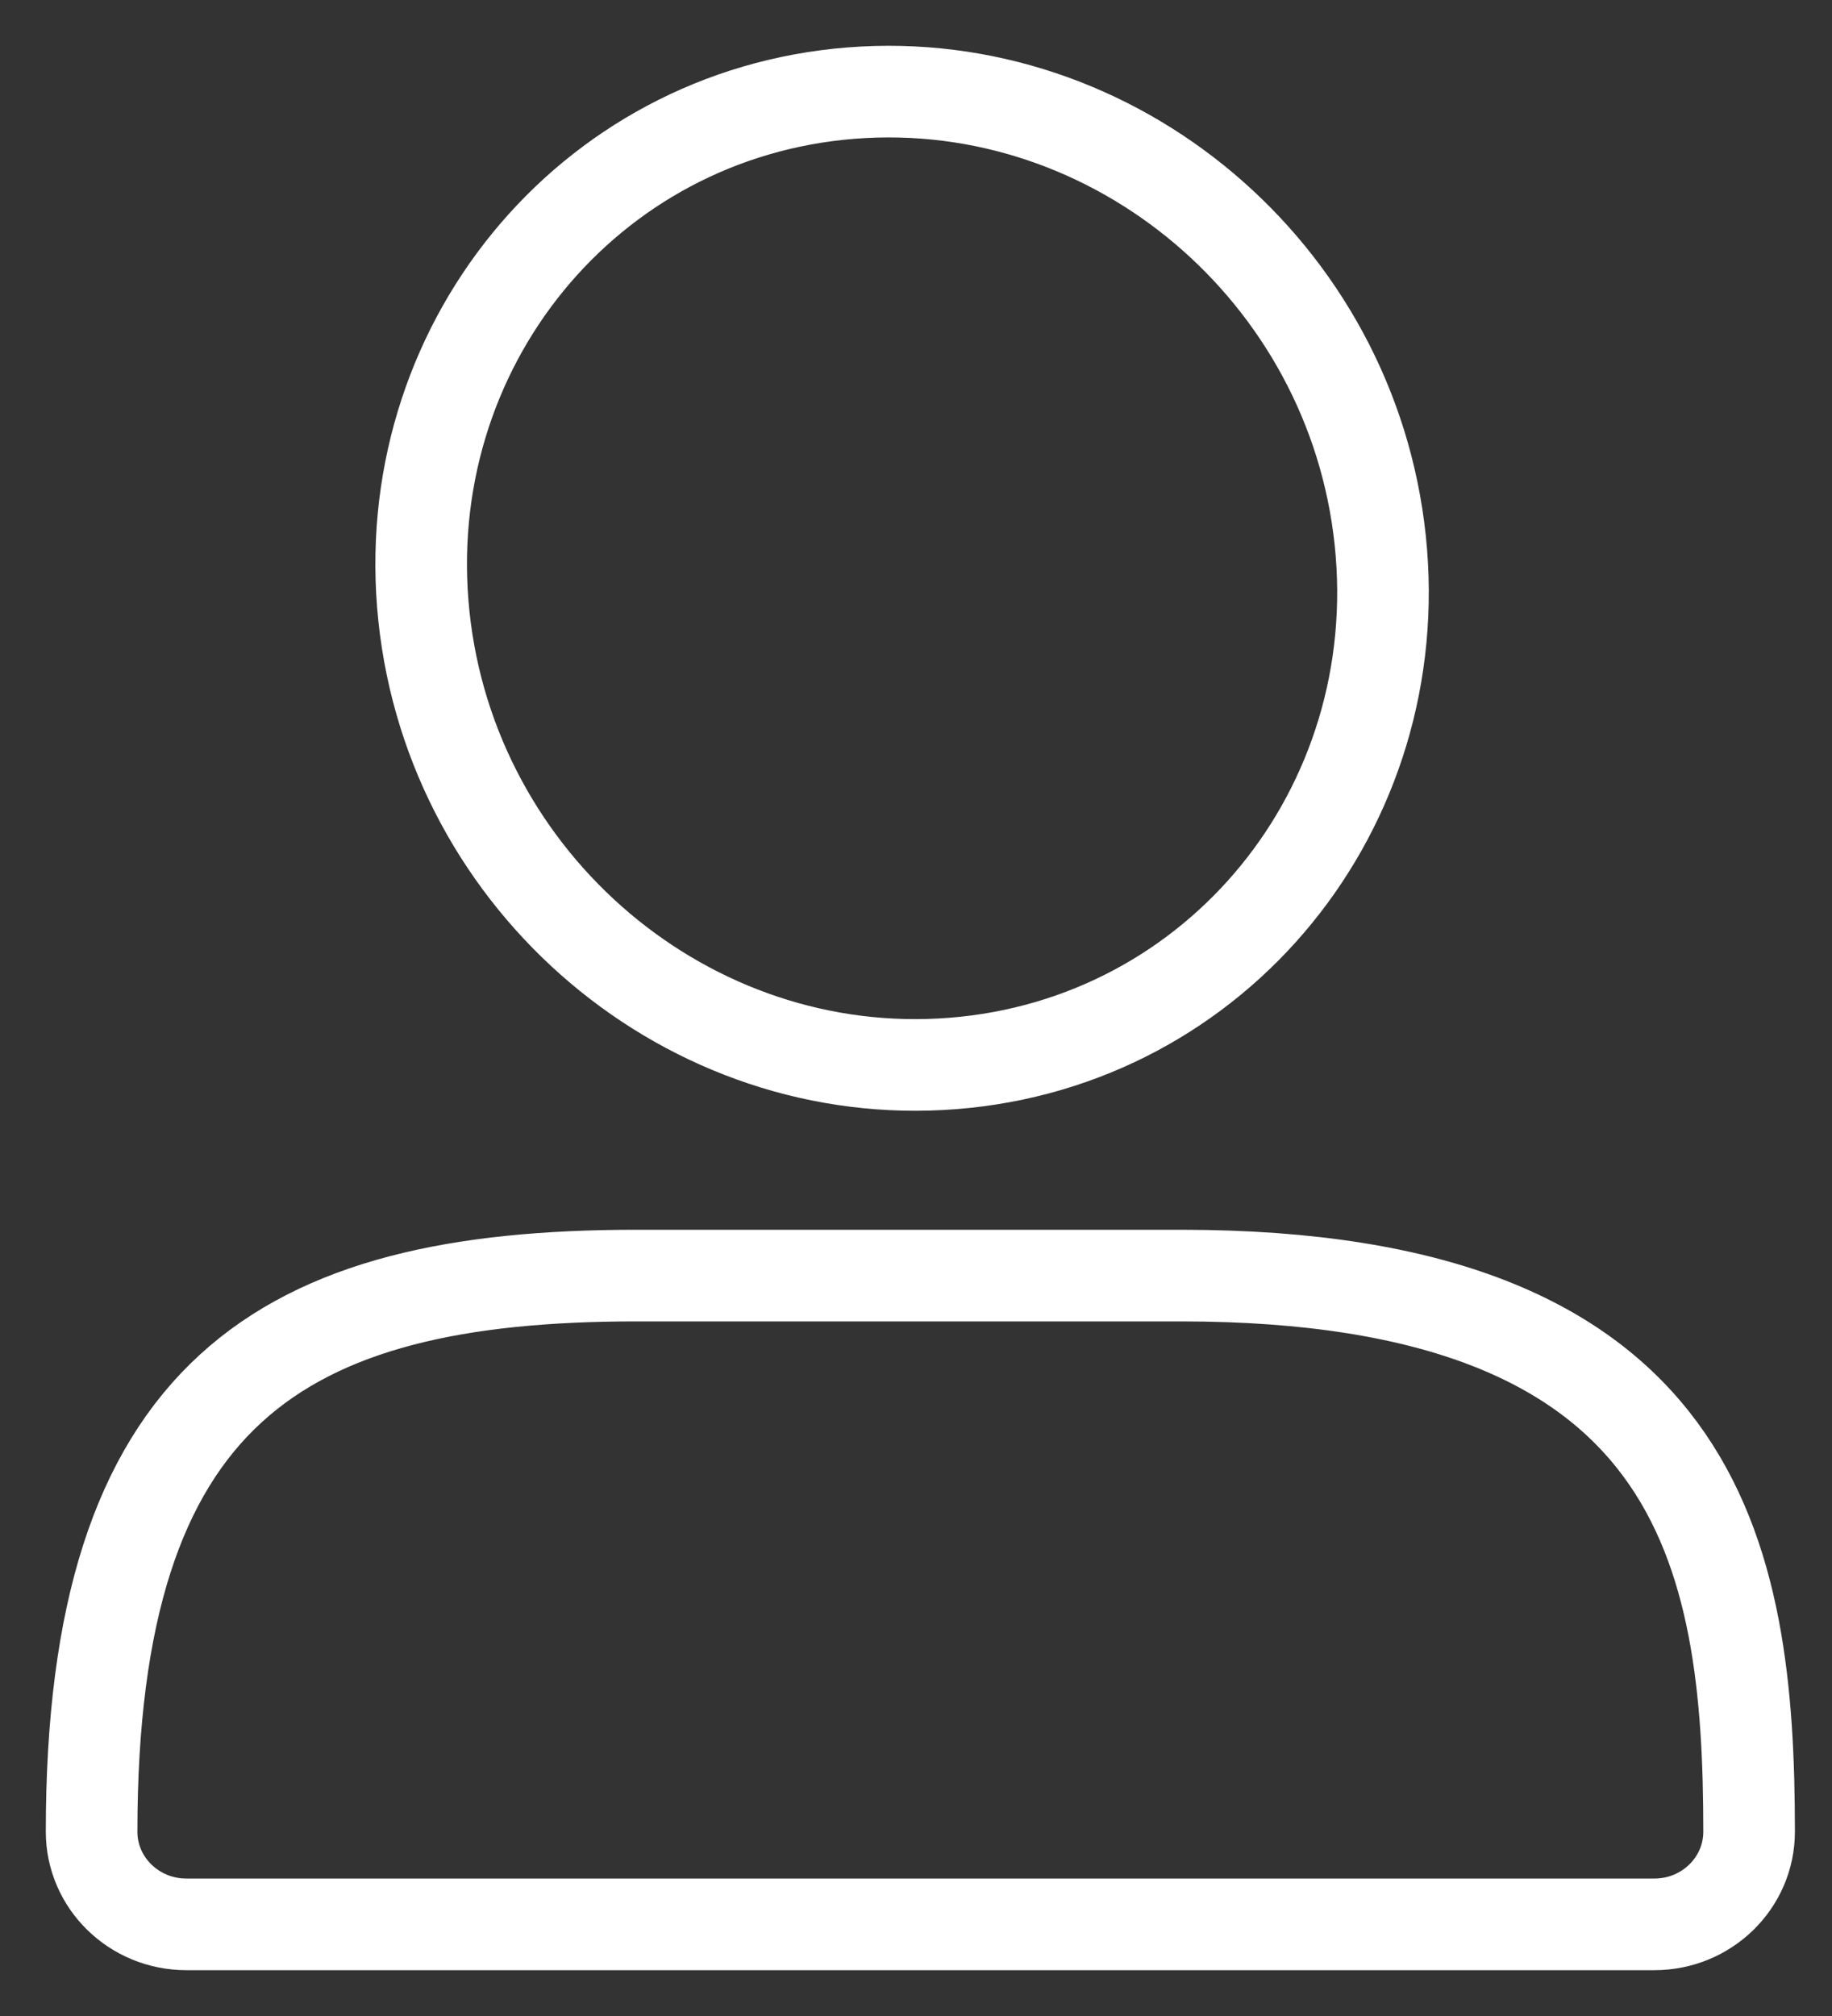 <svg width="20" height="22" viewBox="0 0 20 22" fill="none" xmlns="http://www.w3.org/2000/svg">
<rect x="0" y="0" width="20" height="22" fill="#333333" stroke="none"/>
<path d="M15.068 5.896C15.376 8.82 13.288 11.377 10.405 11.605C7.523 11.834 4.936 9.65 4.628 6.726C4.32 3.801 6.408 1.245 9.291 1.016C12.173 0.788 14.76 2.972 15.068 5.896Z" stroke="url(#paint0_linear_2069_1346)" stroke-linecap="round"/>
<path d="M19.095 19.989C19.095 16.954 18.578 13.92 12.891 13.92H6.946C3.068 13.92 1 15.184 1 19.989C1 20.547 1.463 21 2.034 21L18.061 21C18.632 21 19.095 20.547 19.095 19.989Z" stroke="url(#paint1_linear_2069_1346)" stroke-linecap="round"/>
<defs>
<linearGradient id="paint0_linear_2069_1346" x1="10.048" y1="1" x2="10.048" y2="21" gradientUnits="userSpaceOnUse">
<stop stop-color="#ffffff"/>
<stop offset="1" stop-color="#ffffff"/>
</linearGradient>
<linearGradient id="paint1_linear_2069_1346" x1="10.048" y1="1" x2="10.048" y2="21" gradientUnits="userSpaceOnUse">
<stop stop-color="#ffffff"/>
<stop offset="1" stop-color="#ffffff"/>
</linearGradient>
</defs>
</svg>
